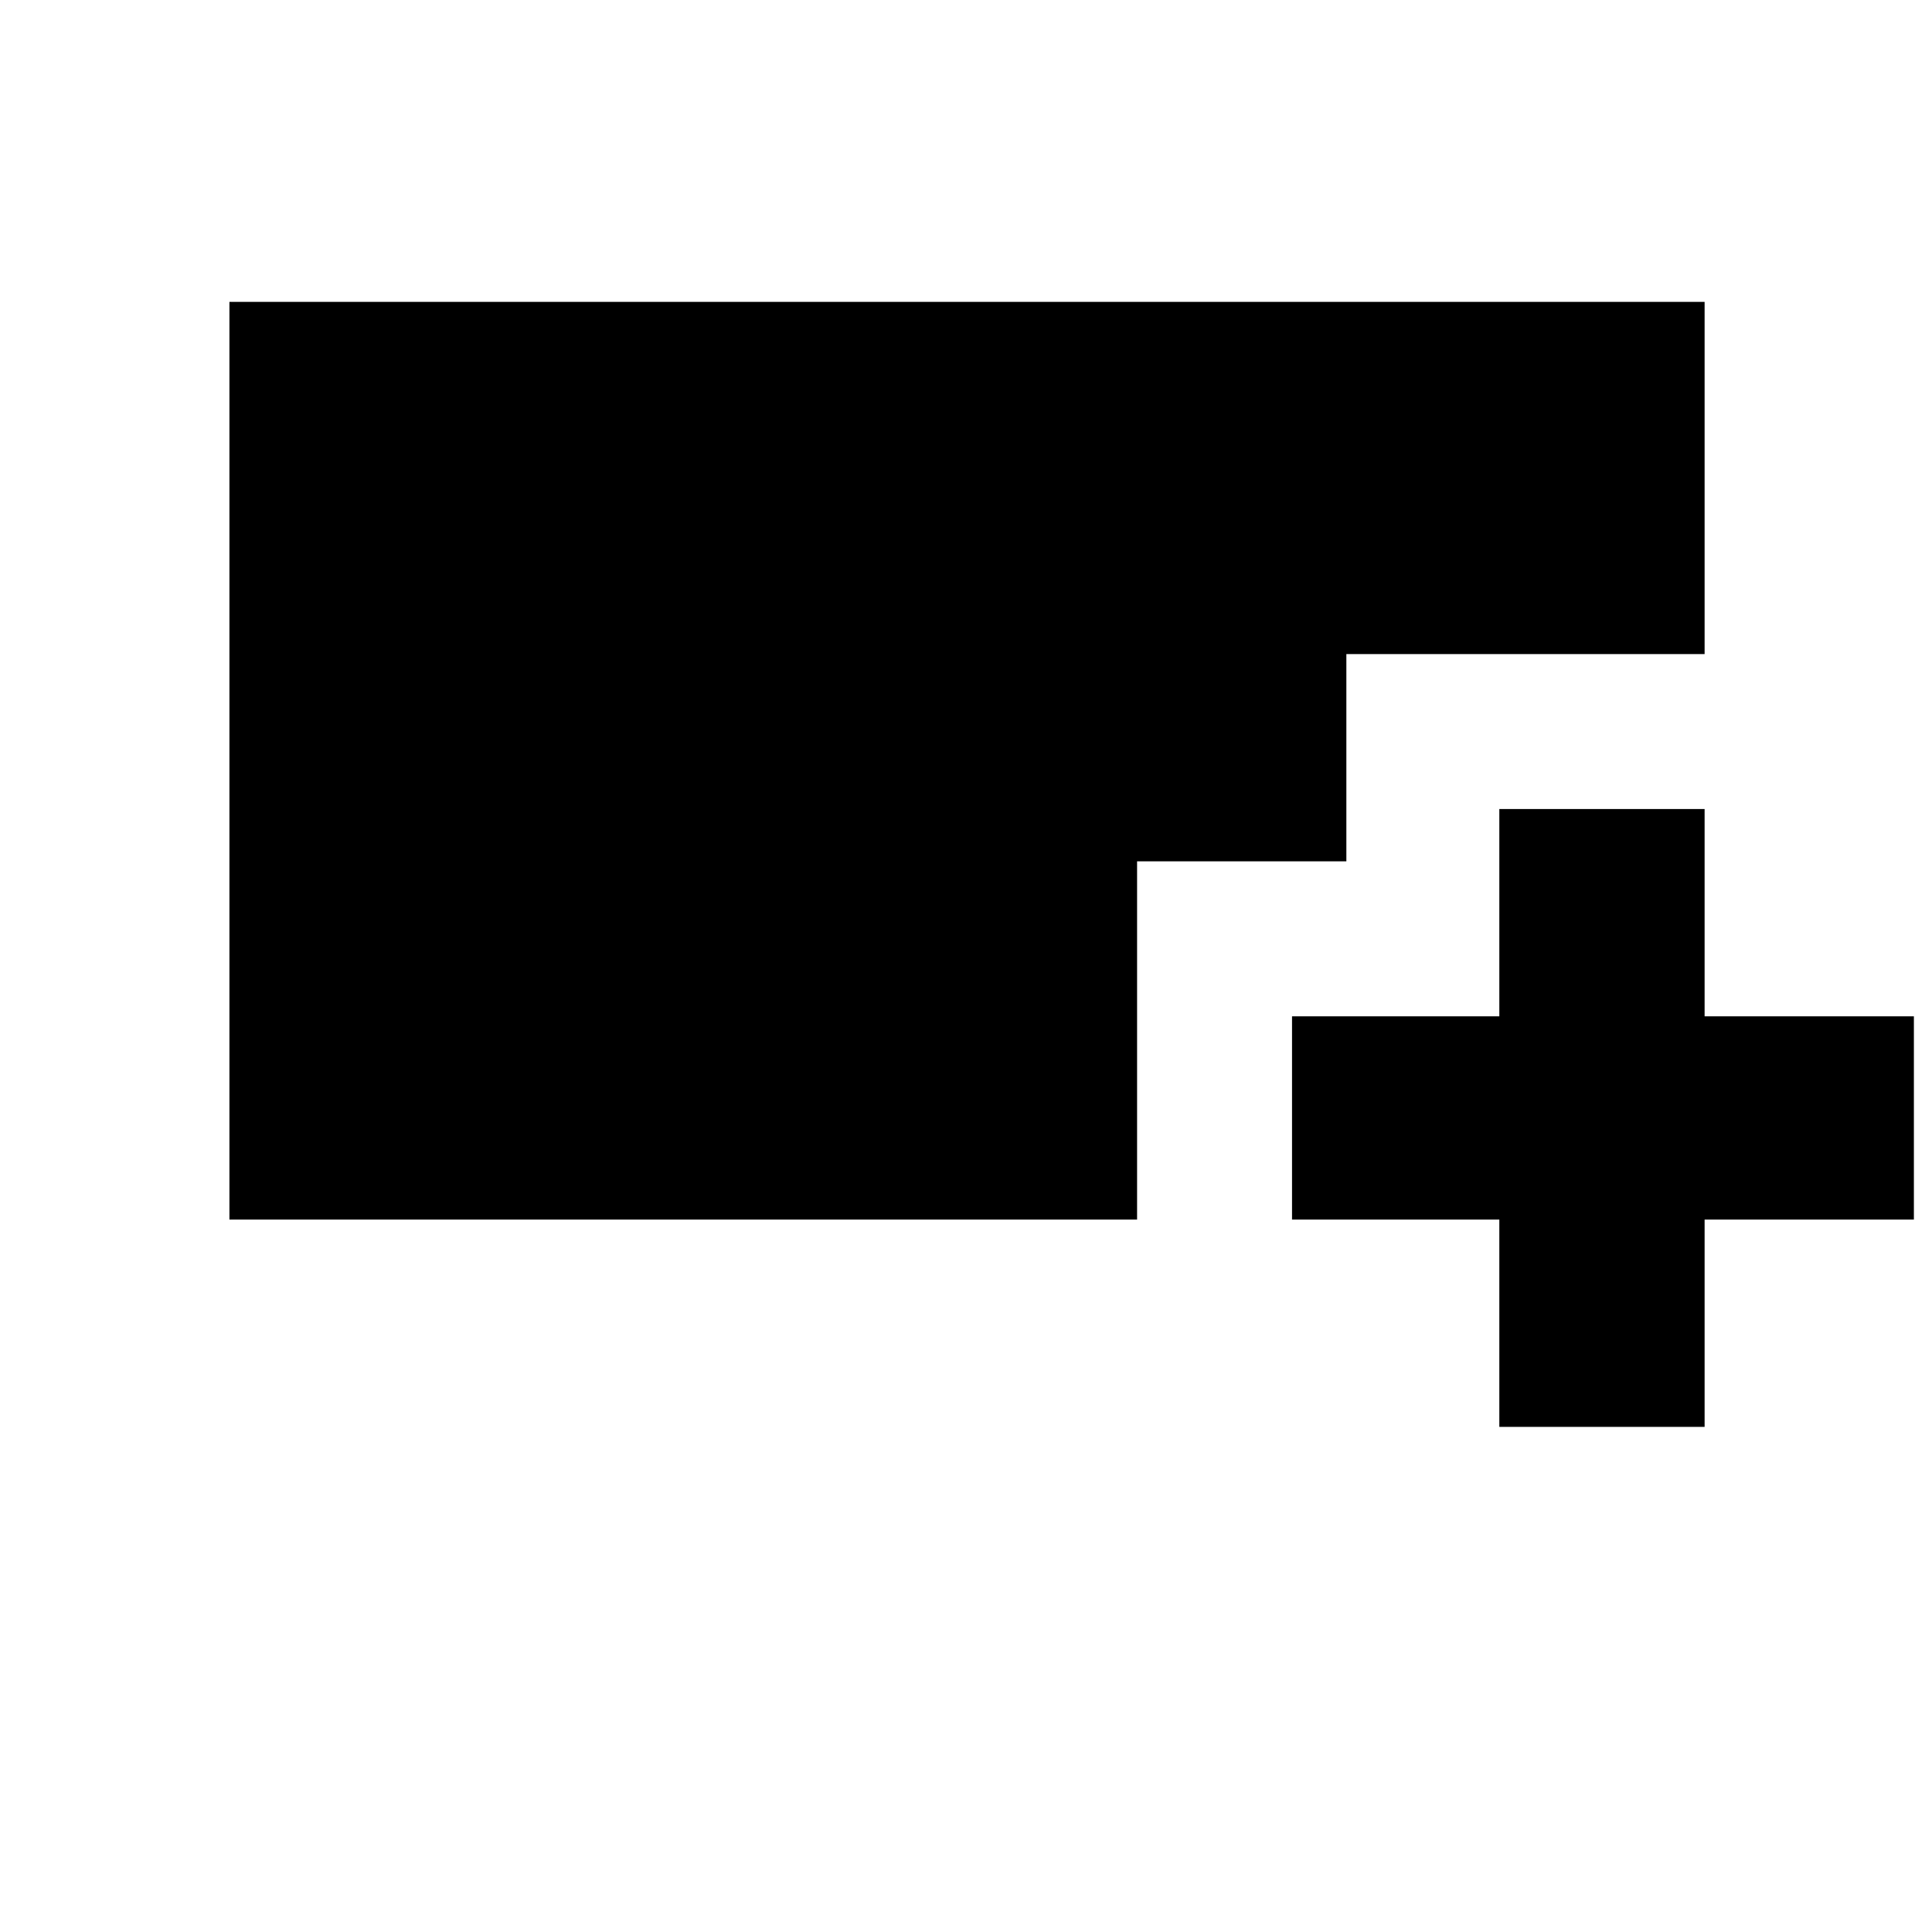<svg xmlns="http://www.w3.org/2000/svg" height="40" width="40"><path d="M31.042 29.542V25.25H26.75v-4.208h4.292V16.75h4.25v4.292h4.333v4.208h-4.333v4.292ZM4.75 25.25v-19h30.542v7.292h-7.417v4.291h-4.333v7.417Z"/></svg>